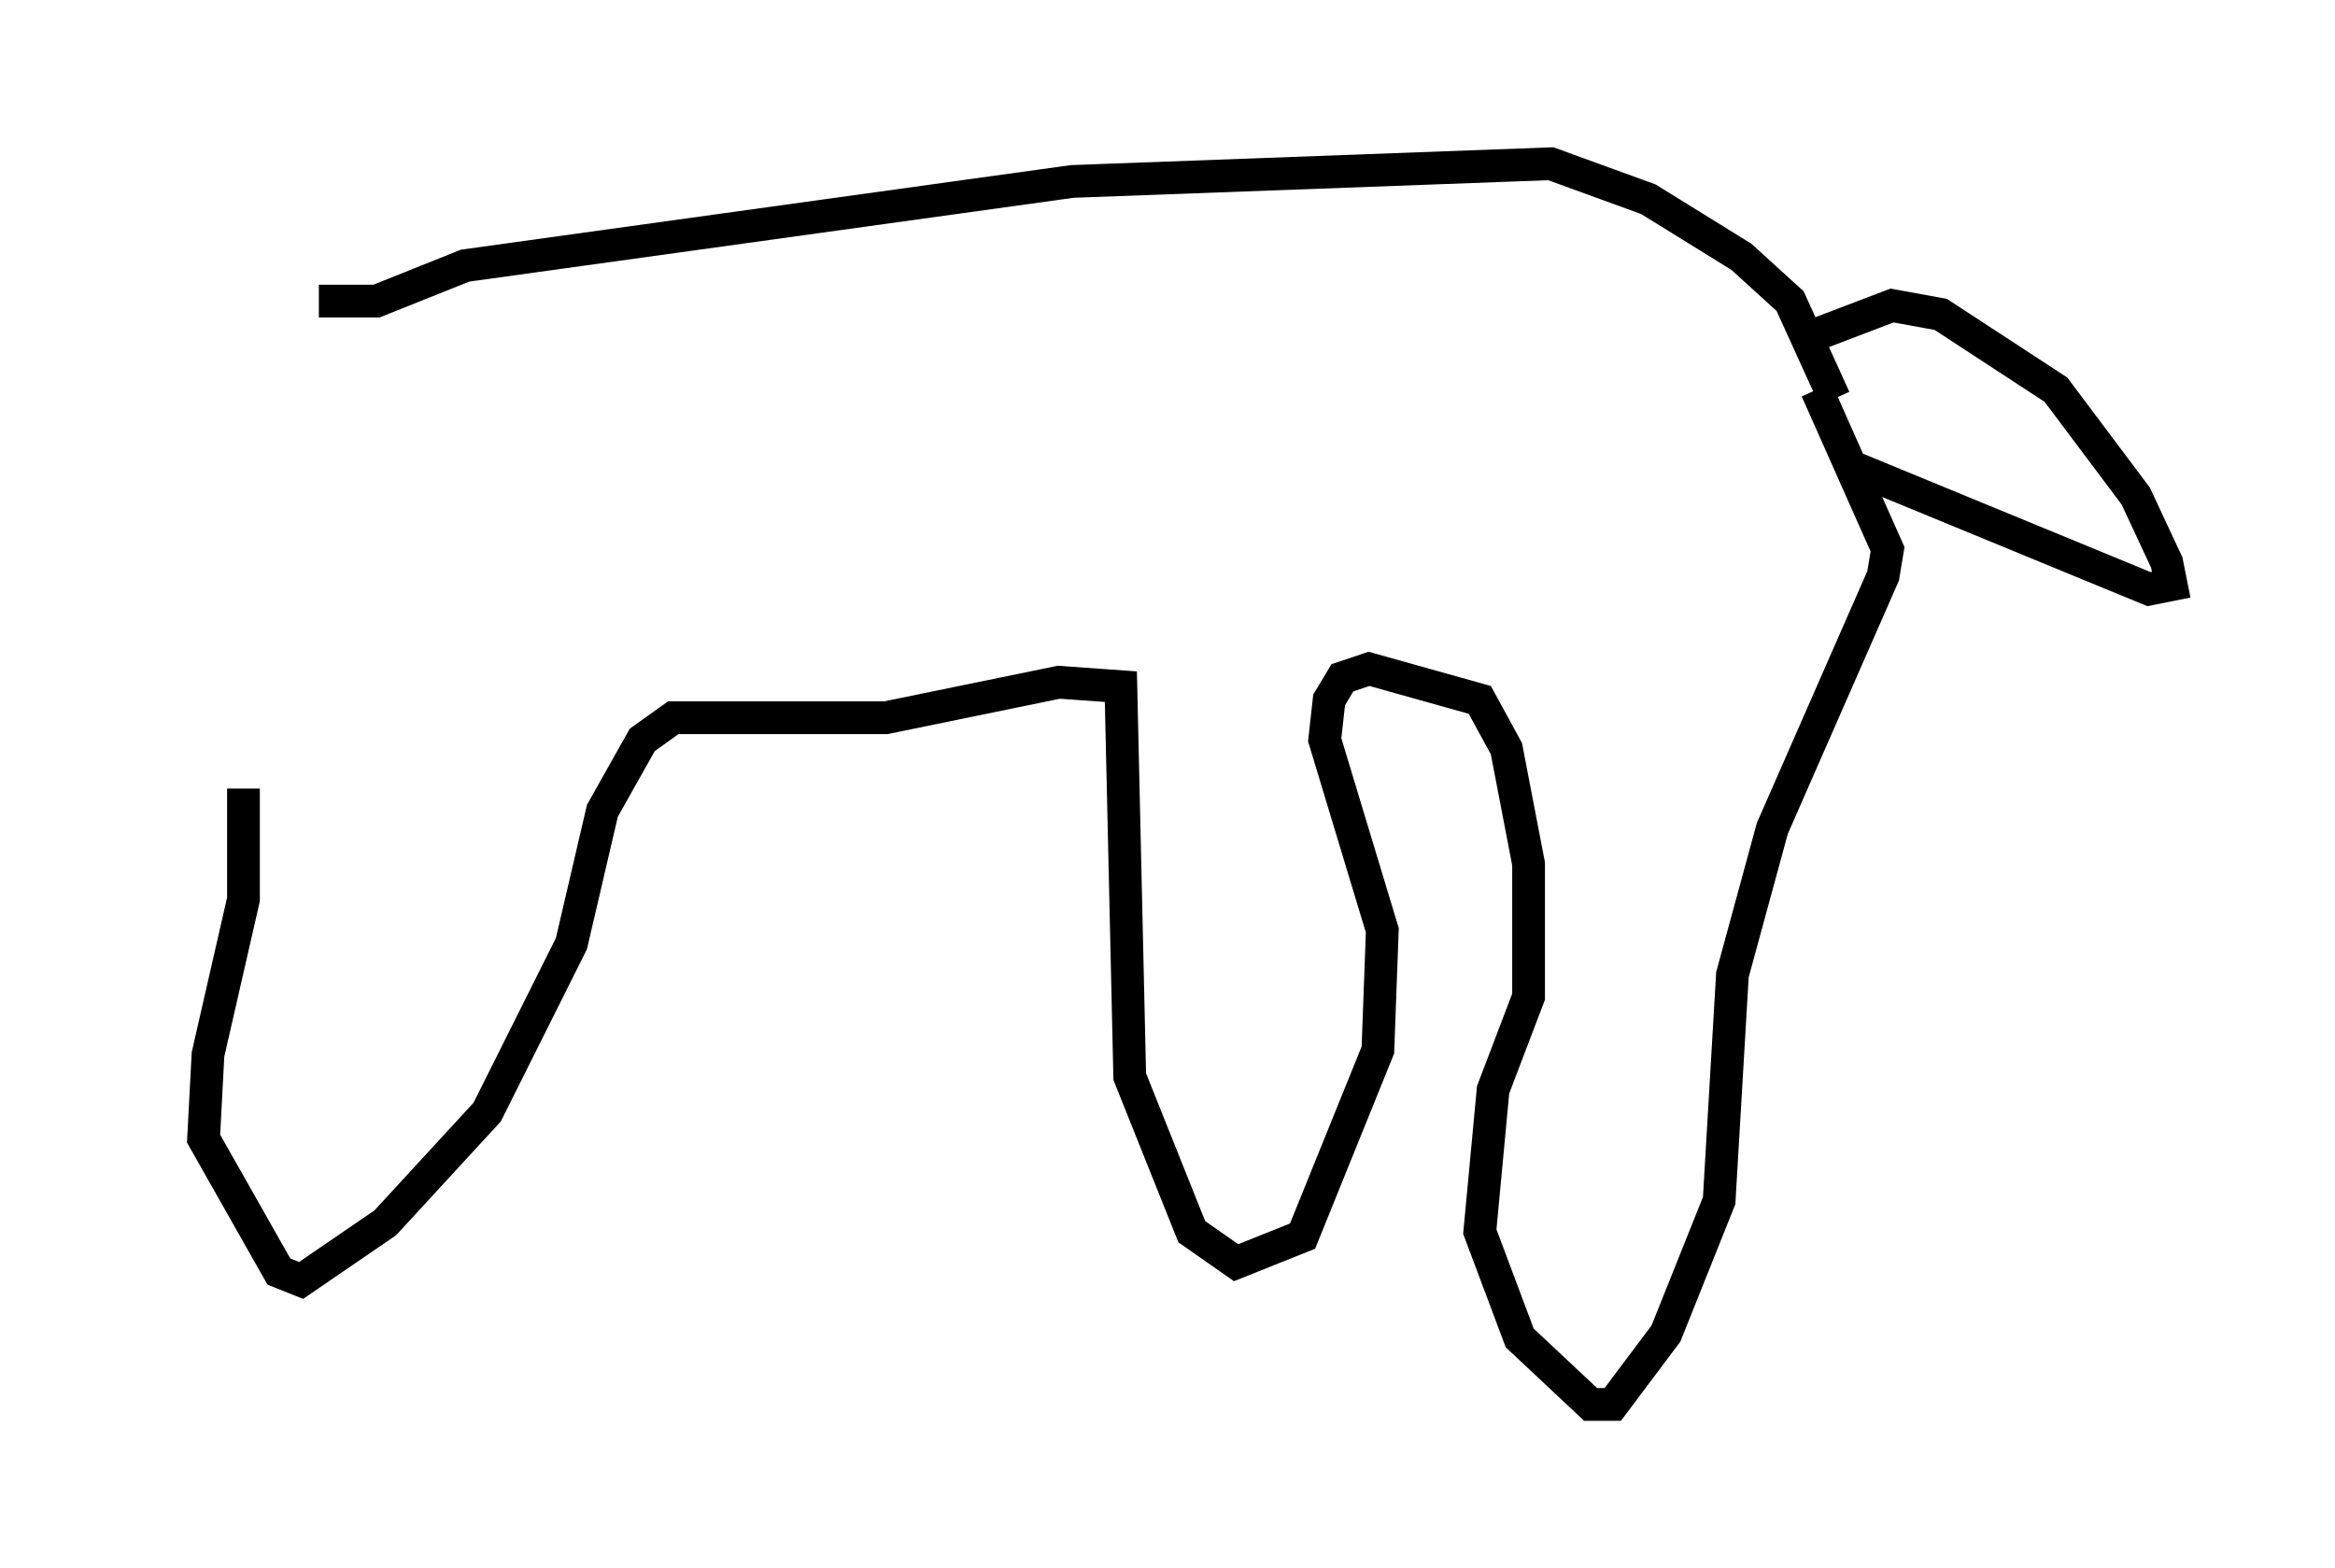 <?xml version="1.0" encoding="utf-8" ?>
<svg baseProfile="full" height="47.889" version="1.1" width="71.298" xmlns="http://www.w3.org/2000/svg" xmlns:ev="http://www.w3.org/2001/xml-events" xmlns:xlink="http://www.w3.org/1999/xlink"><defs /><rect fill="white" height="47.889" width="71.298" x="0" y="0" /><path d="M5, 7.436 m4.736, 1.759 l1.759, 0.0 2.706, -1.083 l18.538, -2.571 14.614, -0.541 l2.977, 1.083 2.842, 1.759 l1.488, 1.353 1.353, 2.977 m-1.083, -1.759 l2.842, -1.083 1.488, 0.271 l3.518, 2.3 2.436, 3.248 l0.947, 2.03 0.135, 0.677 l-0.677, 0.135 -9.202, -3.789 m-0.947, -2.3 l2.165, 4.871 -0.135, 0.812 l-3.383, 7.713 -1.218, 4.465 l-0.406, 6.901 -1.624, 4.059 l-1.624, 2.165 -0.677, 0.0 l-2.165, -2.03 -1.218, -3.248 l0.406, -4.33 1.083, -2.842 l0.0, -4.059 -0.677, -3.518 l-0.812, -1.488 -3.383, -0.947 l-0.812, 0.271 -0.406, 0.677 l-0.135, 1.218 1.759, 5.819 l-0.135, 3.654 -2.3, 5.683 l-2.03, 0.812 -1.353, -0.947 l-1.894, -4.736 -0.271, -11.908 l-1.894, -0.135 -5.277, 1.083 l-6.495, 0.0 -0.947, 0.677 l-1.218, 2.165 -0.947, 4.059 l-2.571, 5.142 -3.112, 3.383 l-2.571, 1.759 -0.677, -0.271 l-2.3, -4.059 0.135, -2.571 l1.083, -4.736 0.0, -3.383 " fill="none" stroke="black" stroke-width="1" /></svg>